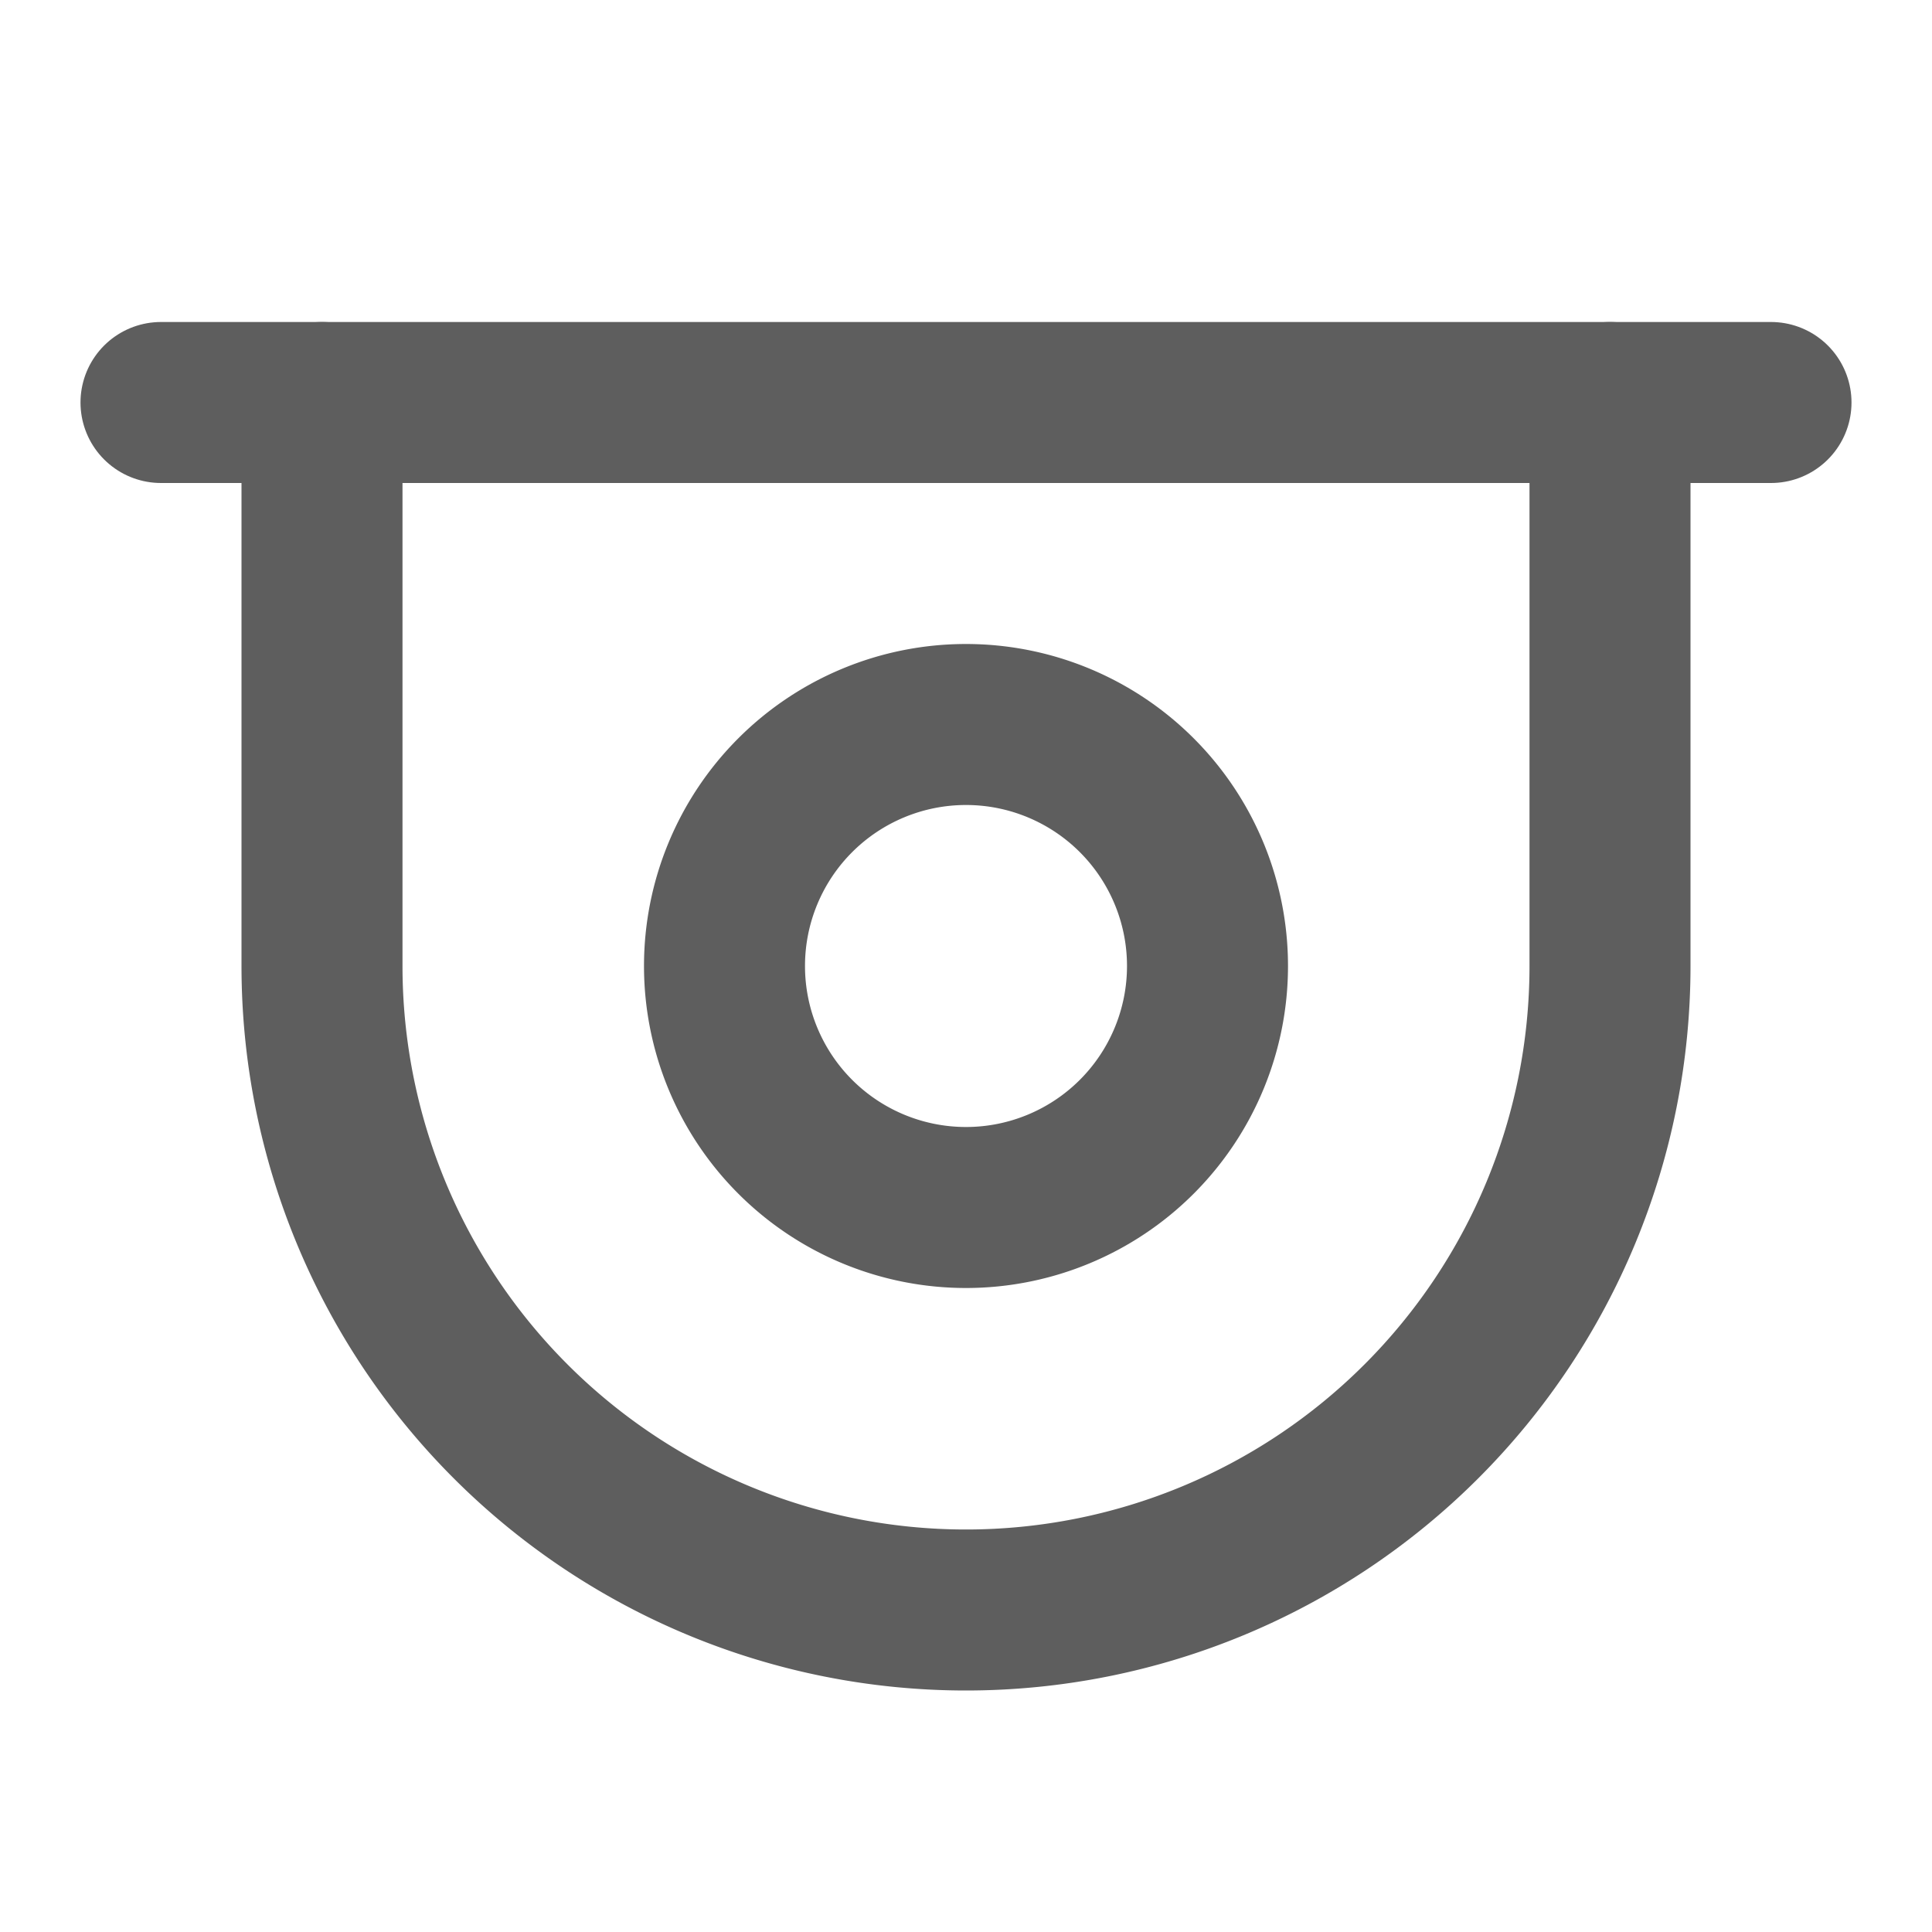 <svg width="80" height="80" fill="none" stroke="#5e5e5e" stroke-linecap="round" stroke-linejoin="round" stroke-width="2" viewBox="0 0 24 24" xmlns="http://www.w3.org/2000/svg">
  <path d="M4 5v7a8 8 0 1 0 16 0V5"></path>
  <path d="M2 5h20"></path>
  <path d="M12 15a3 3 0 1 0 0-6 3 3 0 0 0 0 6Z"></path>
</svg>